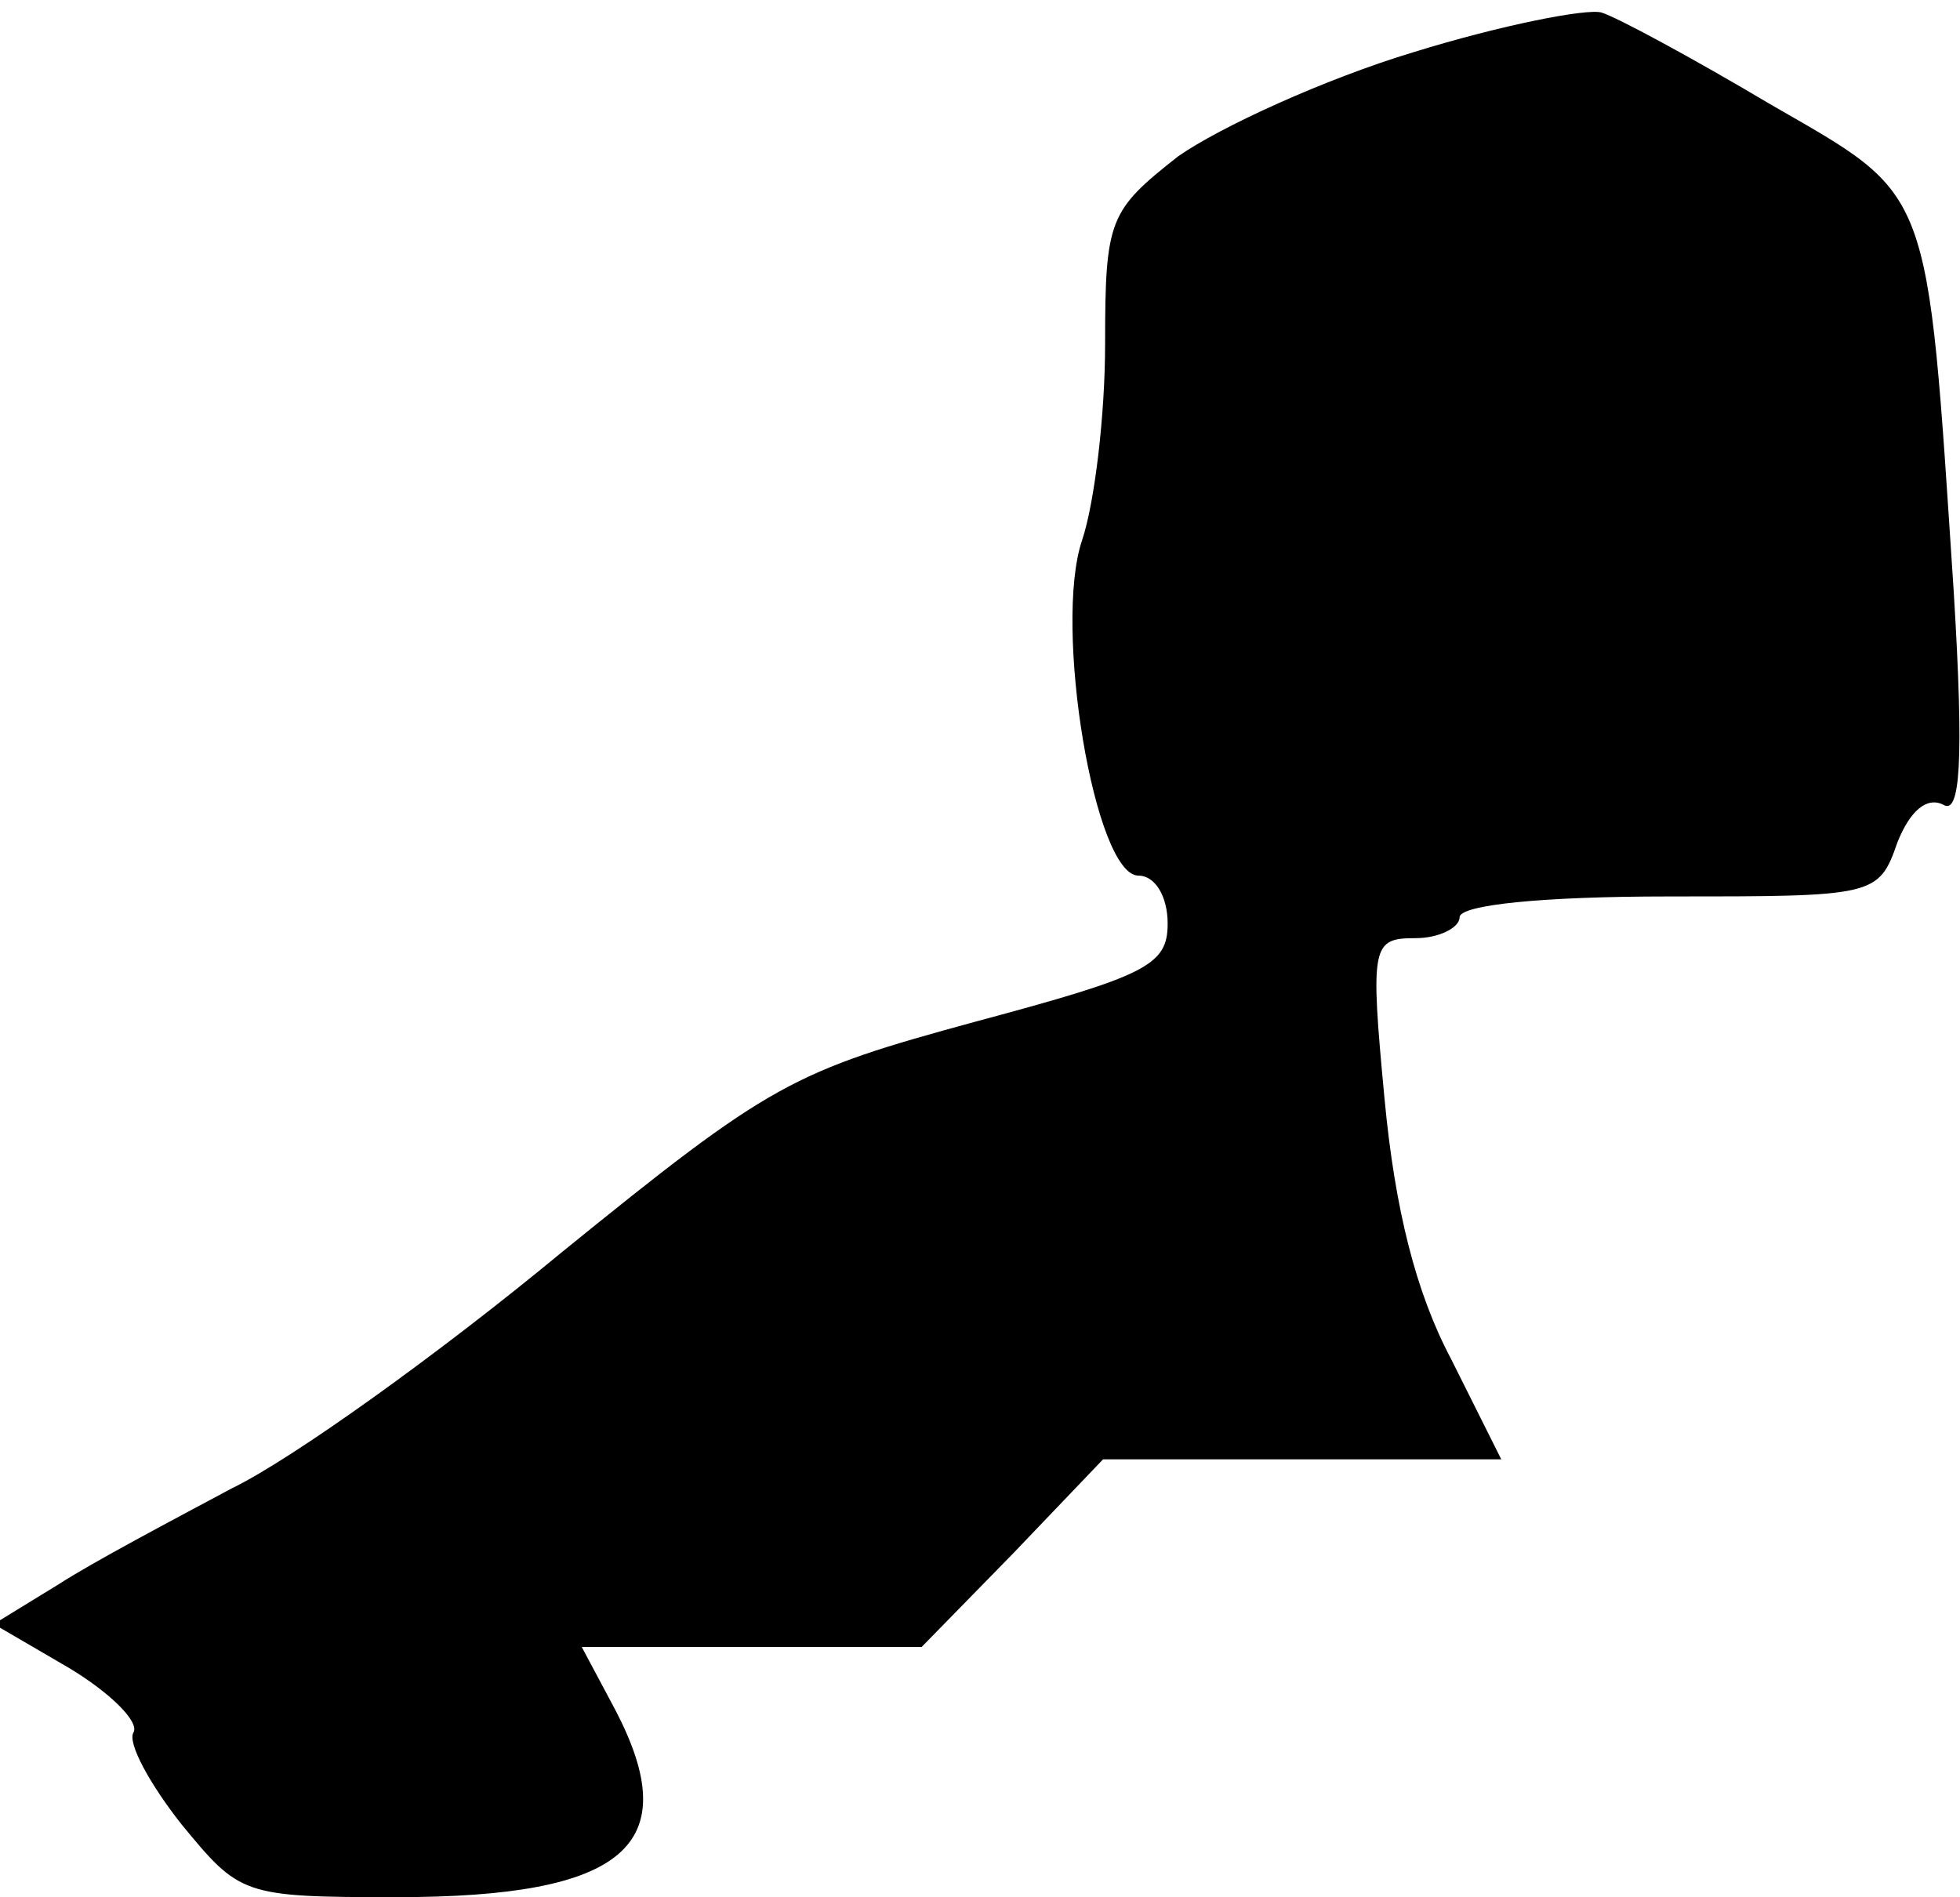 <?xml version="1.0" standalone="no"?>
<!DOCTYPE svg PUBLIC "-//W3C//DTD SVG 20010904//EN"
 "http://www.w3.org/TR/2001/REC-SVG-20010904/DTD/svg10.dtd">
<svg version="1.0" xmlns="http://www.w3.org/2000/svg"
 width="94pt" height="91pt" viewBox="0 0 94 91"
 preserveAspectRatio="xMidYMid meet">
<g transform="translate(0,91) scale(0.1,-0.1)"
fill="#000000" stroke="none">
<path fill="#000000" stroke="none" d="M678 885 c-43 -13 -93 -36 -113 -50
-33 -26 -35 -30 -35 -90 0 -34 -5 -76 -11 -94 -14 -41 6 -161 27 -161 8 0 14
-10 14 -23 0 -20 -10 -25 -92 -47 -88 -24 -98 -29 -199 -111 -58 -48 -129 -99
-158 -113 -28 -15 -66 -35 -83 -46 l-31 -19 36 -21 c20 -12 34 -26 31 -31 -3
-5 8 -25 23 -44 28 -34 29 -35 103 -35 110 0 139 25 105 90 l-16 30 82 0 81 0
44 45 43 45 96 0 95 0 -24 48 c-17 32 -27 72 -32 125 -7 74 -6 77 15 77 11 0
21 5 21 10 0 6 40 10 100 10 99 0 101 0 110 26 6 15 14 22 22 18 8 -5 10 20 5
102 -13 197 -10 189 -88 234 -37 22 -74 42 -81 44 -7 2 -48 -6 -90 -19z"/>
</g>
</svg>
